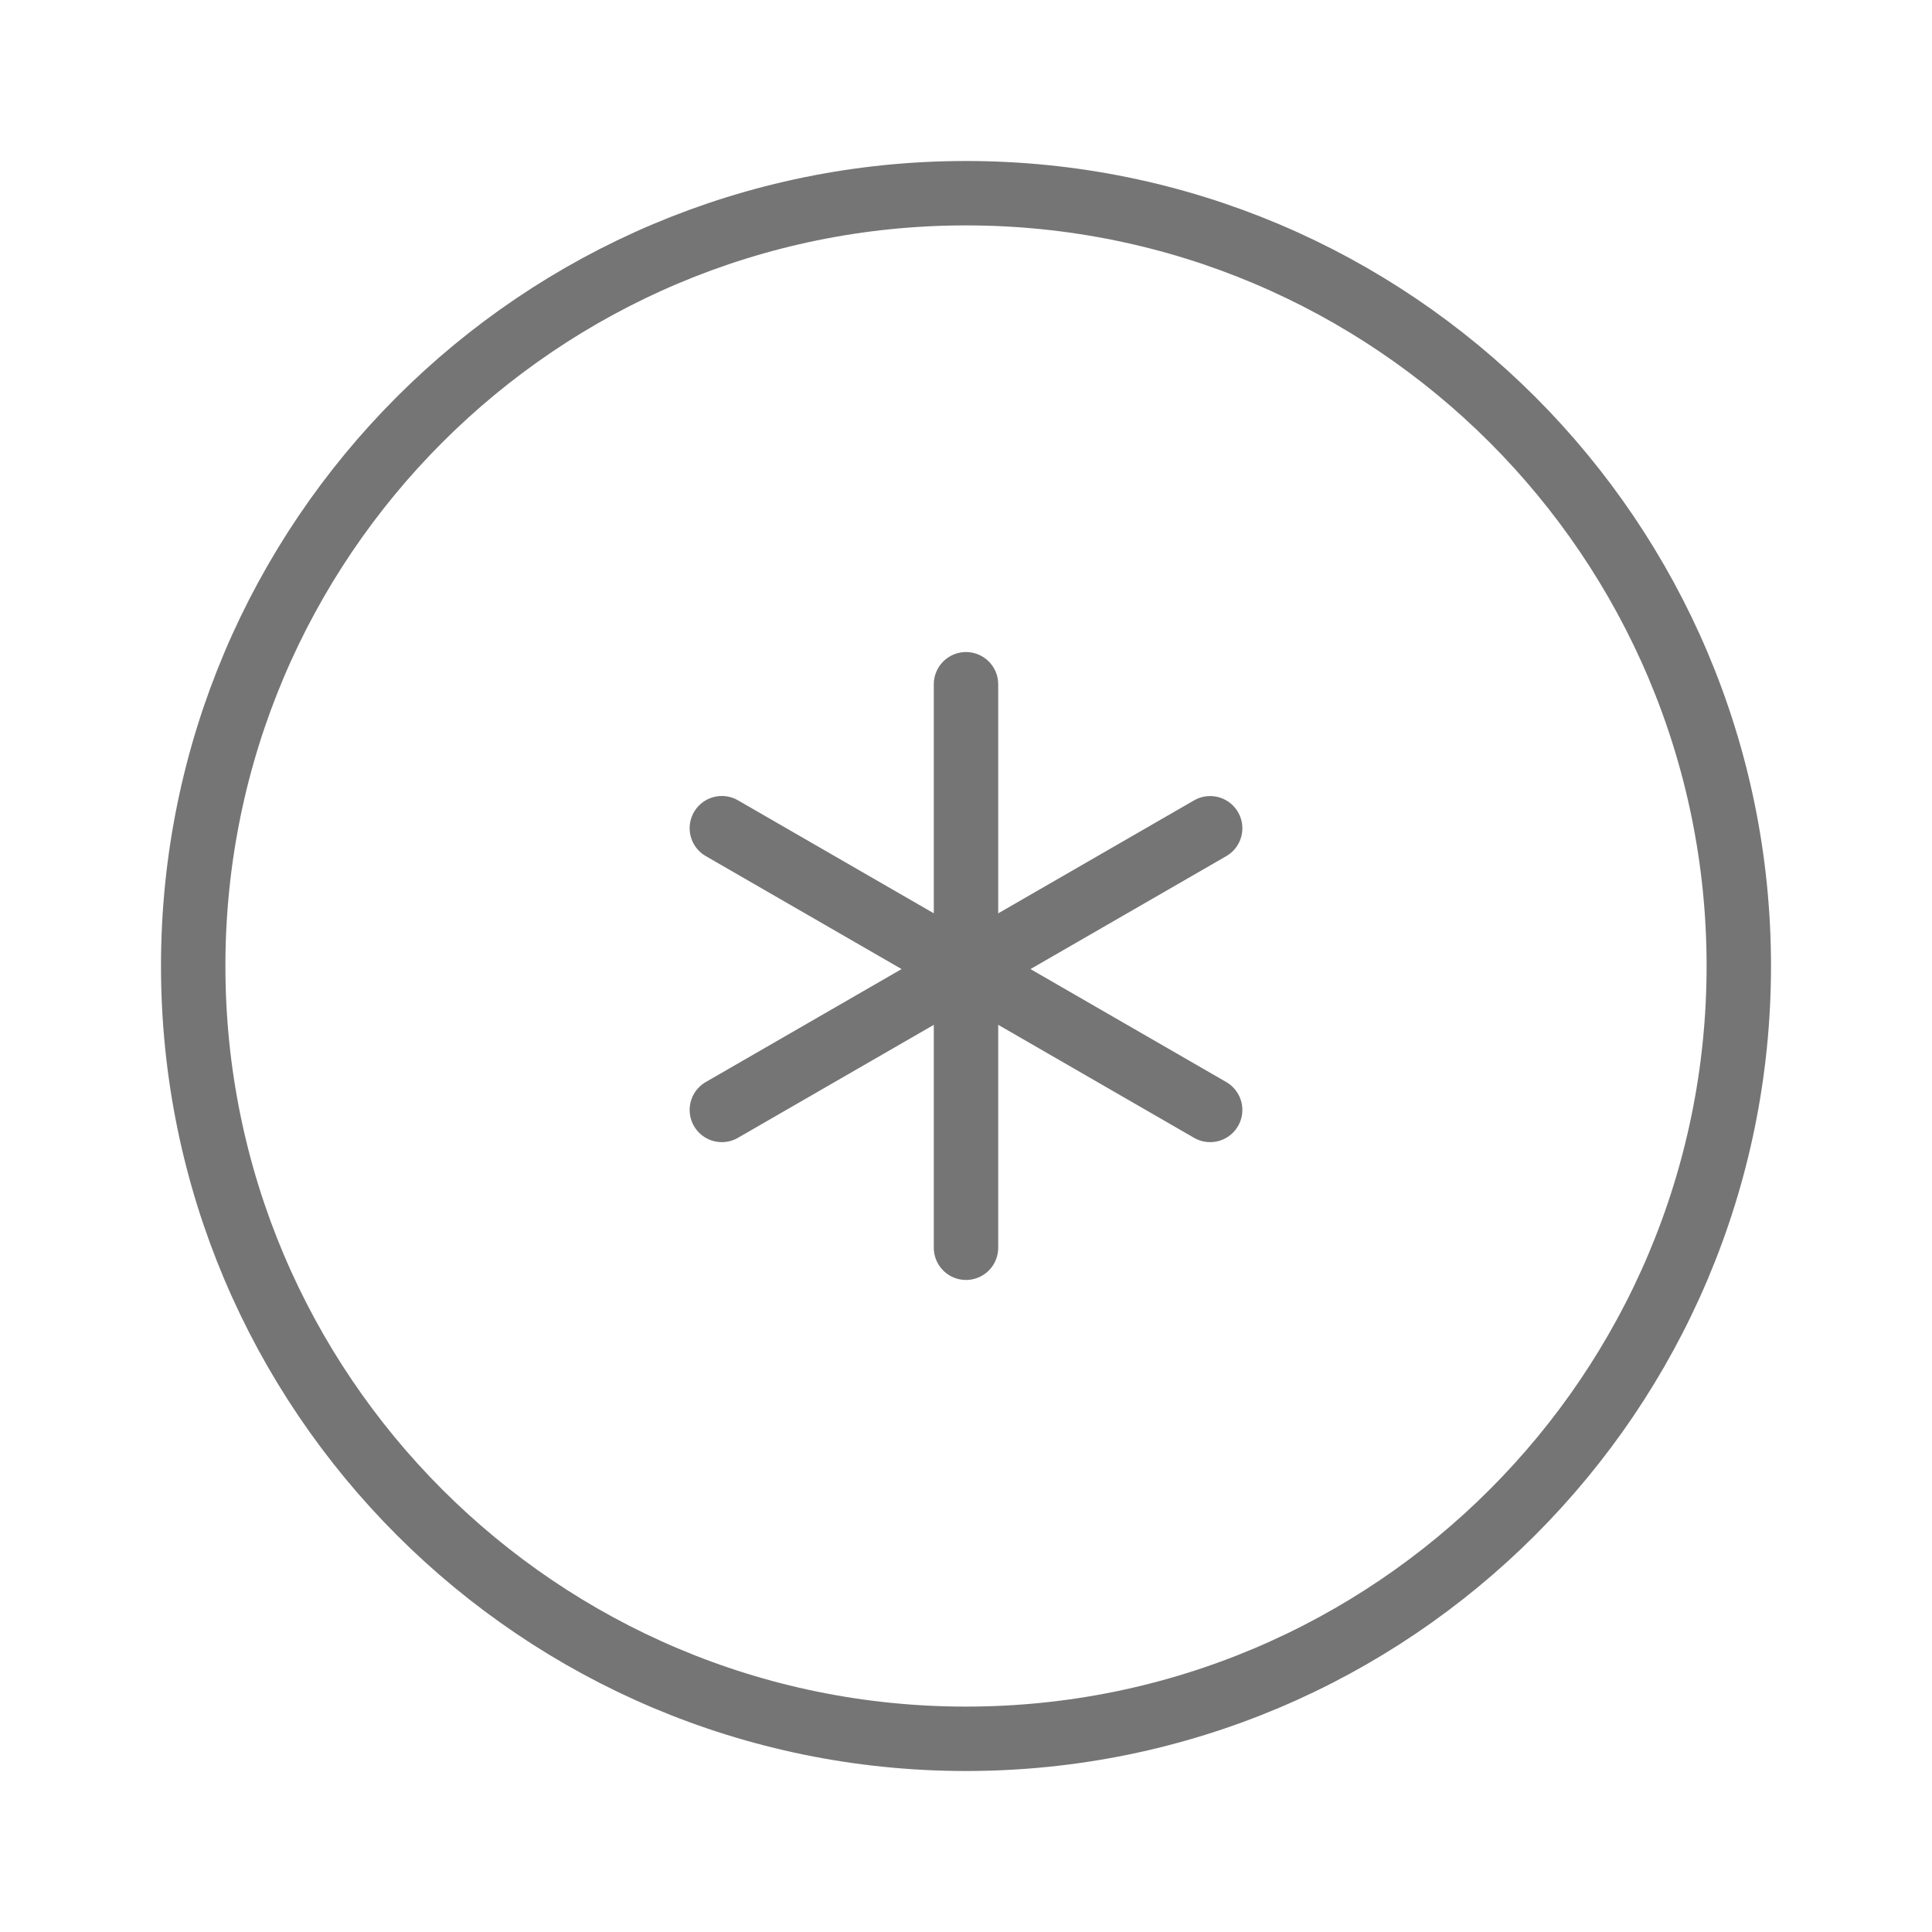 <svg xmlns="http://www.w3.org/2000/svg" fill-rule="evenodd" stroke-miterlimit="10" clip-rule="evenodd" viewBox="0 0 24 24">
  <path 
  fill="none"
  stroke="#757575" 
  stroke-linecap="round" 
  stroke-linejoin="round" 
  stroke-width=".8" 
  d="M12 8.5v7m-3.033-5.212l6.066 3.5m-6.066 0l6.066-3.499
  M12 2.4c-5.3 0-9.6 4.3-9.6 9.6s4.3 9.6 9.6 9.6 9.6-4.3 9.6-9.6-4.3-9.6-9.6-9.6z"/>
</svg>
